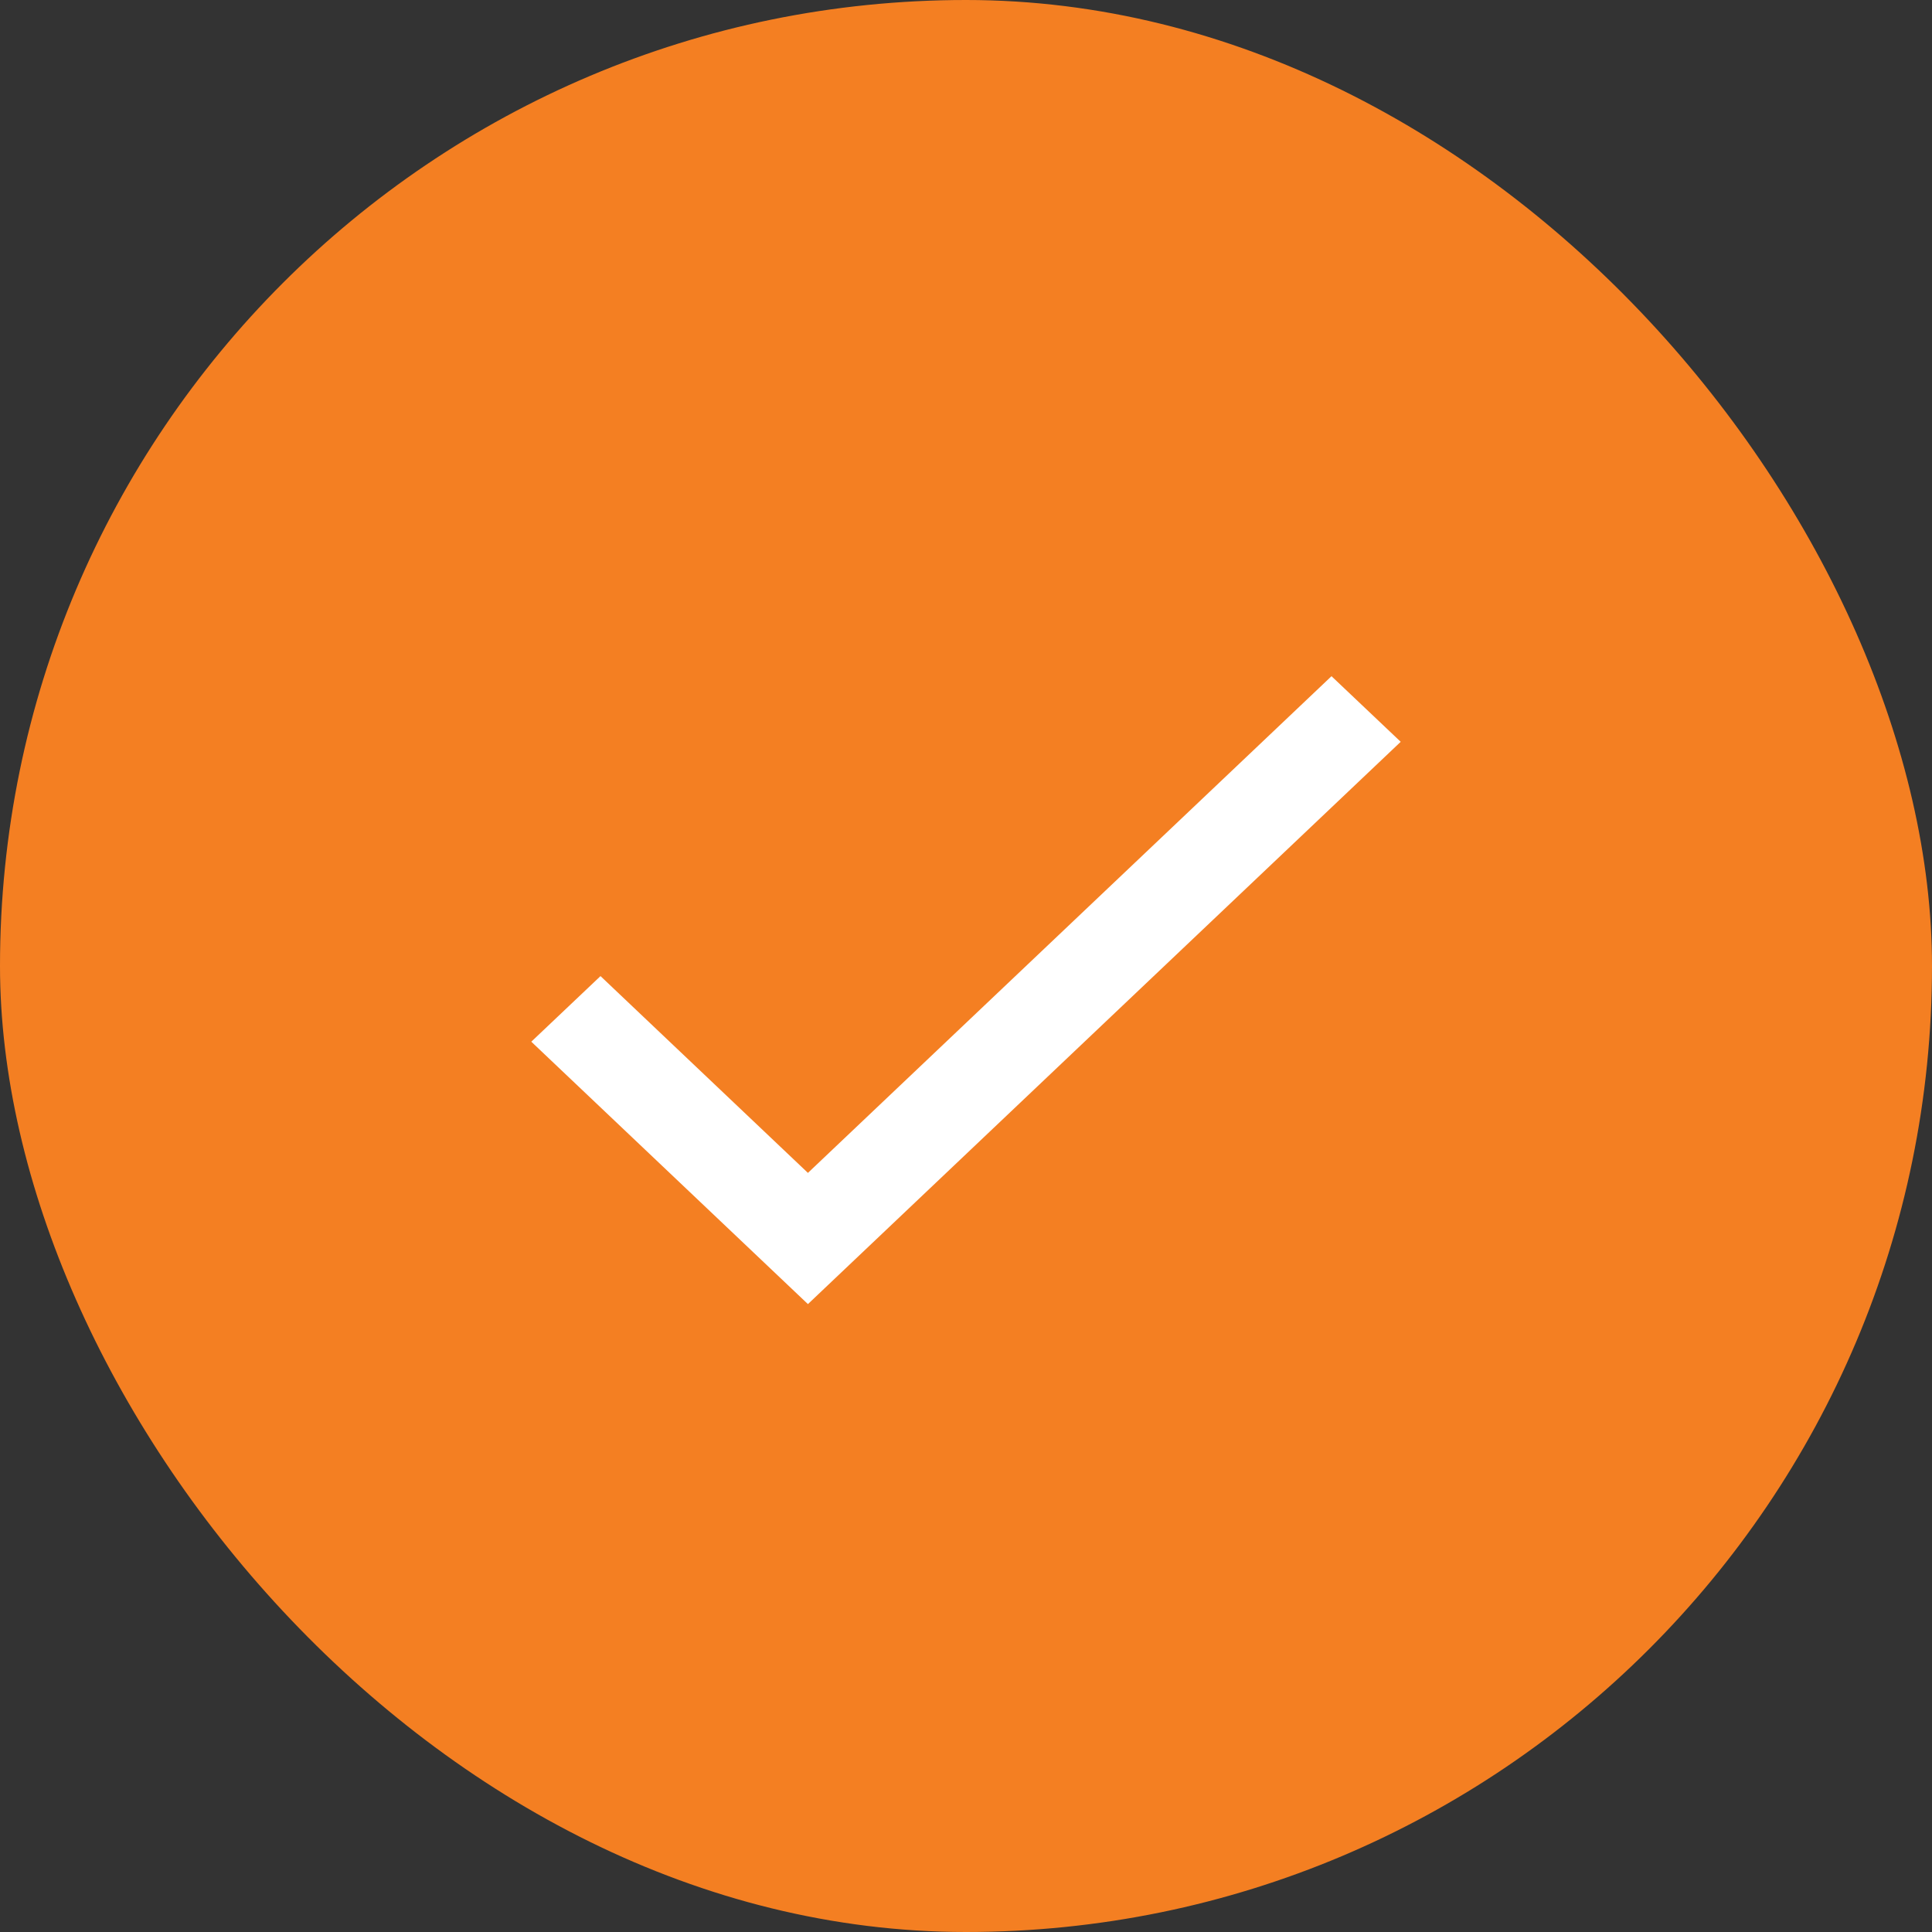 <?xml version="1.0" encoding="UTF-8"?>
<svg width="22px" height="22px" viewBox="0 0 22 22" version="1.1" xmlns="http://www.w3.org/2000/svg" xmlns:xlink="http://www.w3.org/1999/xlink">
    <rect x="0" y="0" width="22" height="22" fill="#333333" stroke="none"/>
    <!-- Generator: Sketch 52.2 (67145) - http://www.bohemiancoding.com/sketch -->
    <title>ic_upload complete</title>
    <desc>Created with Sketch.</desc>
    <g id="Page-1" stroke="none" stroke-width="1" fill="none" fill-rule="evenodd">
        <g id="75-H-Upload-Archive-In-Progess" transform="translate(-619, -166)">
            <g id="pop_up_upload_progress" transform="translate(141, 60)">
                <g id="item-1" transform="translate(20, 94)">
                    <g id="ic_upload-complete" transform="translate(458, 12)">
                        <rect id="oval" fill="#F47F22" x="0" y="0" width="22" height="22" rx="11"></rect>
                        <g id="ic_done" transform="translate(4.4, 4.4)">
                            <polygon id="Shape" points="0 0 13.2 0 13.2 13.2 0 13.2"></polygon>
                            <polygon id="Shape" fill="#FFFFFF" fill-rule="nonzero" points="4.8 8.956 2.438 6.715 1.65 7.462 4.8 10.45 11.55 4.047 10.762 3.3"></polygon>
                        </g>
                    </g>
                </g>
            </g>
        </g>
    </g>
</svg>